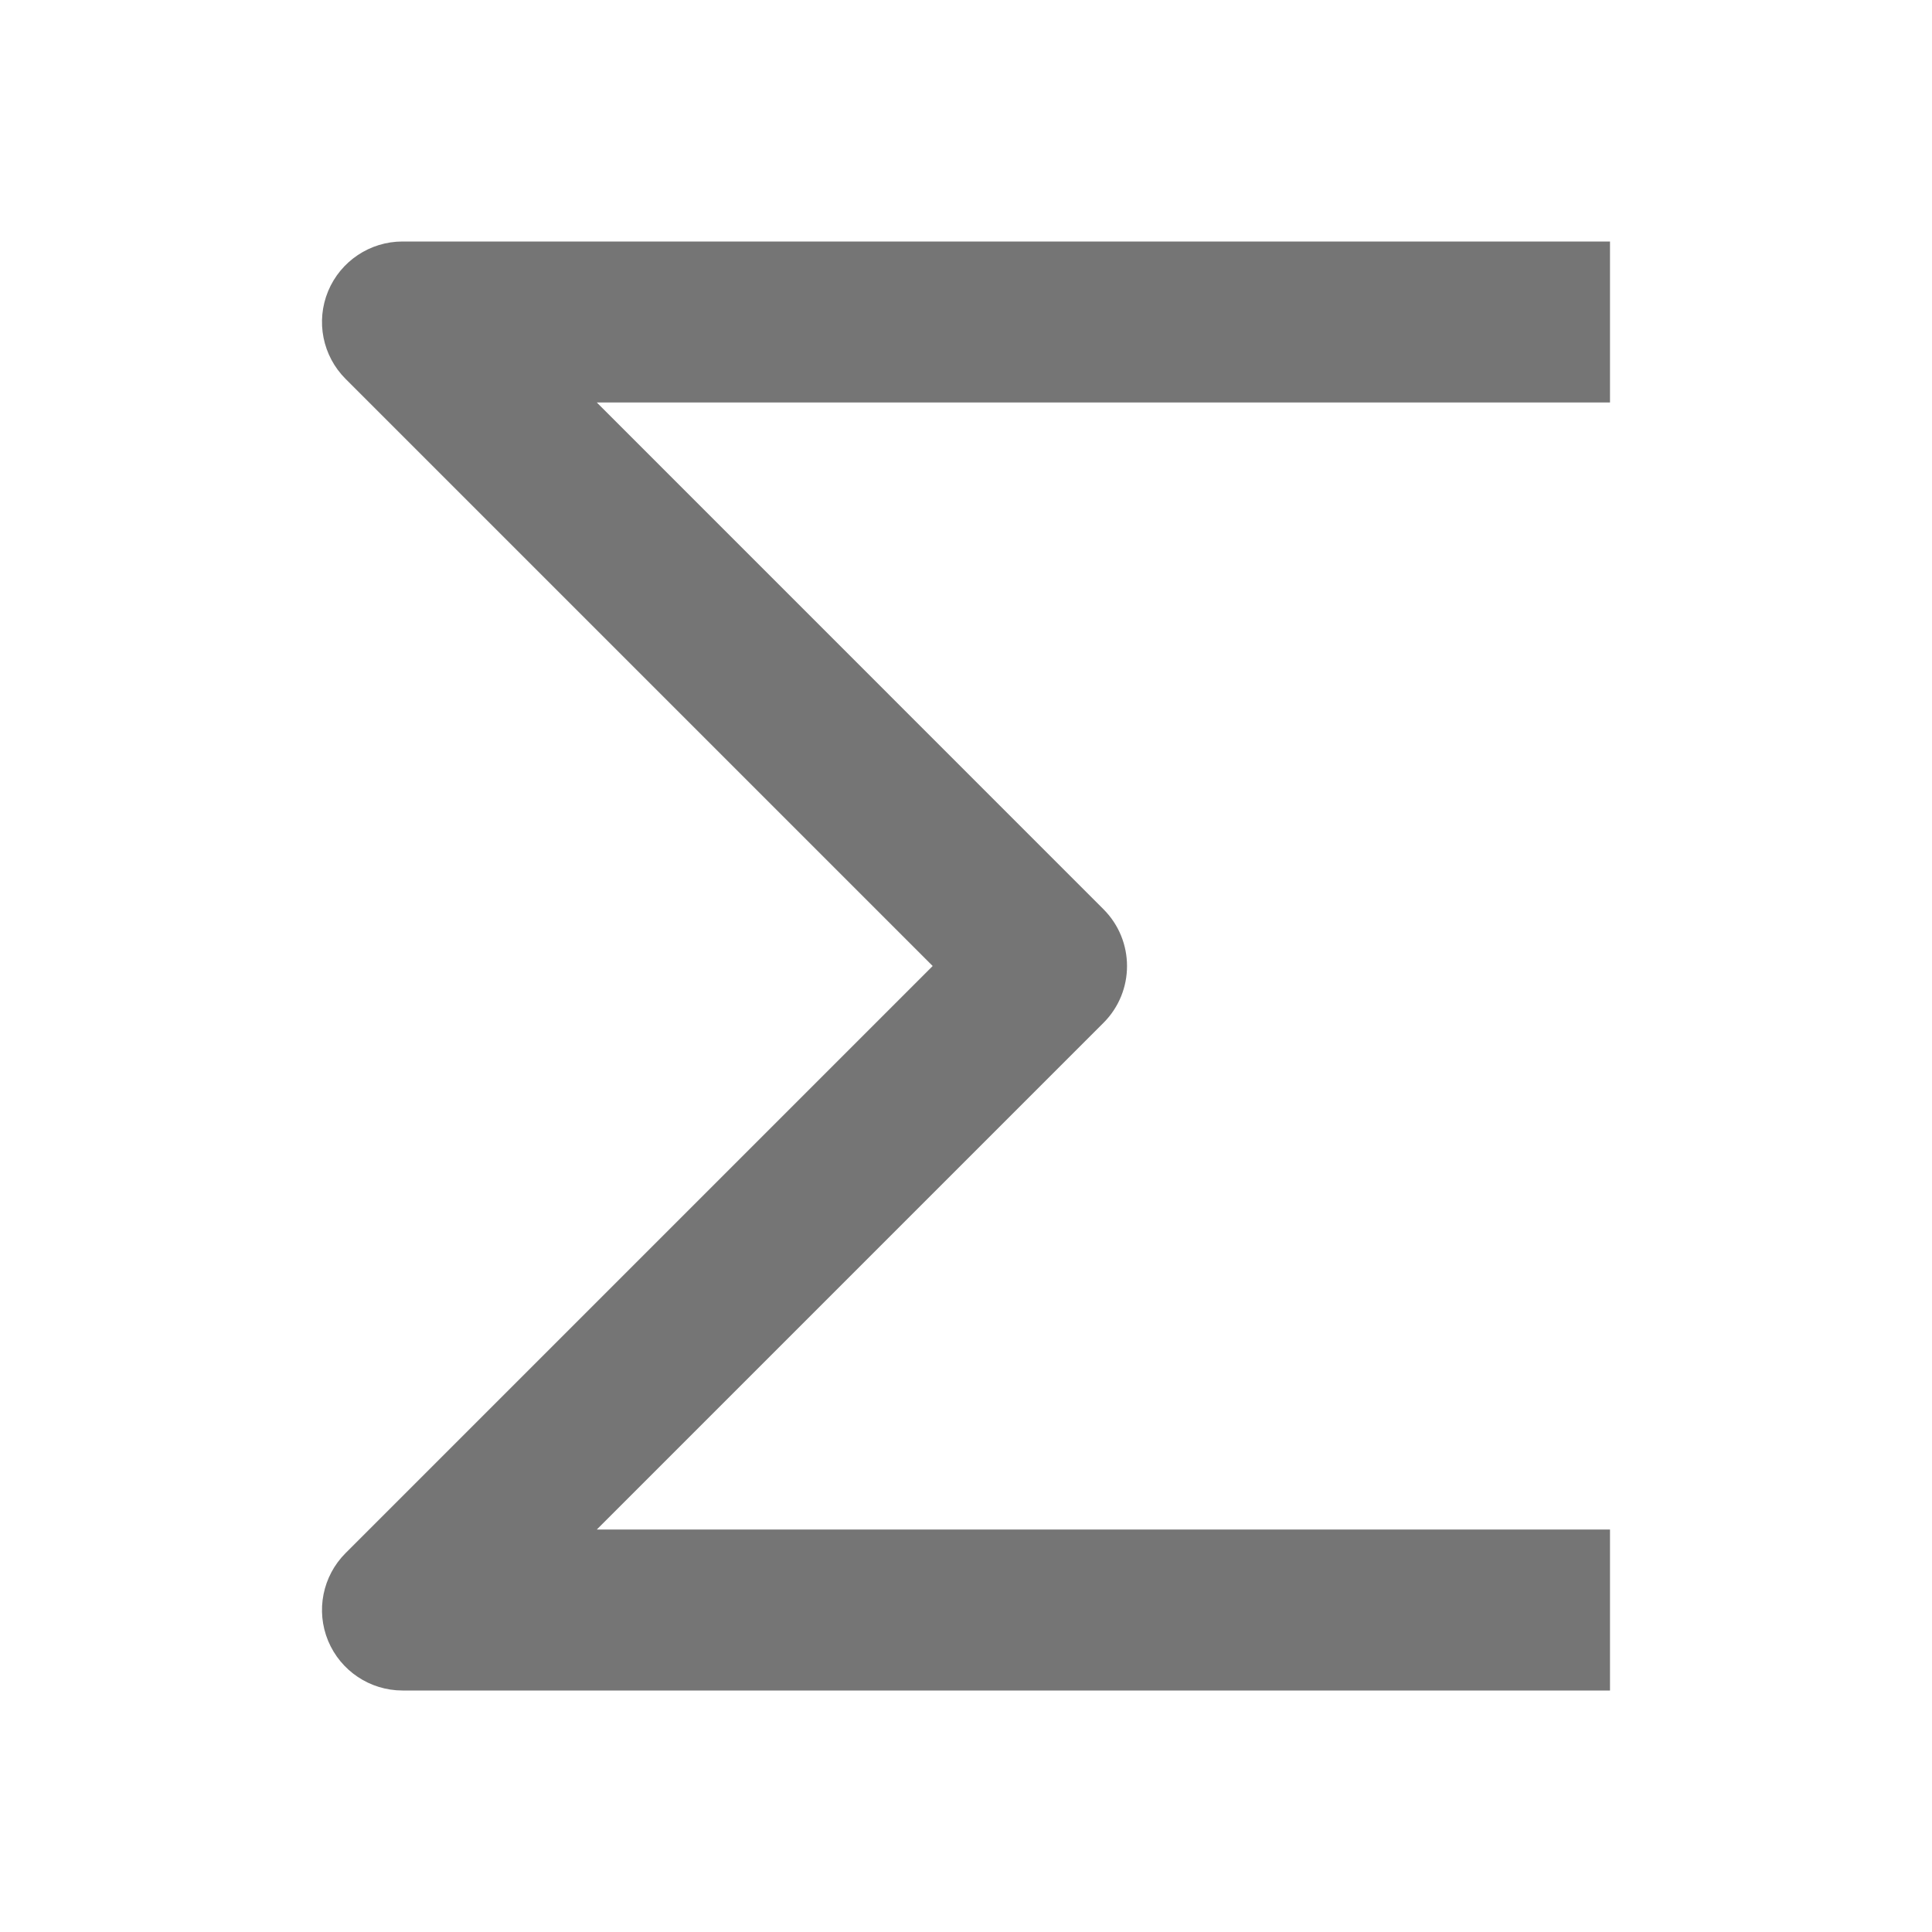 <?xml version="1.0" encoding="utf-8"?>
<!-- Generator: Adobe Illustrator 17.1.0, SVG Export Plug-In . SVG Version: 6.00 Build 0)  -->
<!DOCTYPE svg PUBLIC "-//W3C//DTD SVG 1.1//EN" "http://www.w3.org/Graphics/SVG/1.1/DTD/svg11.dtd">
<svg version="1.1" xmlns="http://www.w3.org/2000/svg" xmlns:xlink="http://www.w3.org/1999/xlink" x="0px" y="0px" width="24px"
	 height="24px" viewBox="0 0 24 24" enable-background="new 0 0 24 24" xml:space="preserve">
<g id="Frame_-_24px">
	<rect fill="none" width="24" height="24"/>
</g>
<g id="Filled_Icons">
	<path fill="#757575" d="M20,3H5C4.596,3,4.231,3.244,4.076,3.617C3.921,3.991,4.007,4.421,4.293,4.707L11.586,12l-7.293,7.293
		c-0.286,0.286-0.372,0.716-0.217,1.09C4.231,20.756,4.596,21,5,21h15v-2H7.414l6.293-6.293c0.391-0.39,0.391-1.023,0-1.413L7.414,5
		H20V3z"/>
</g>
</svg>
